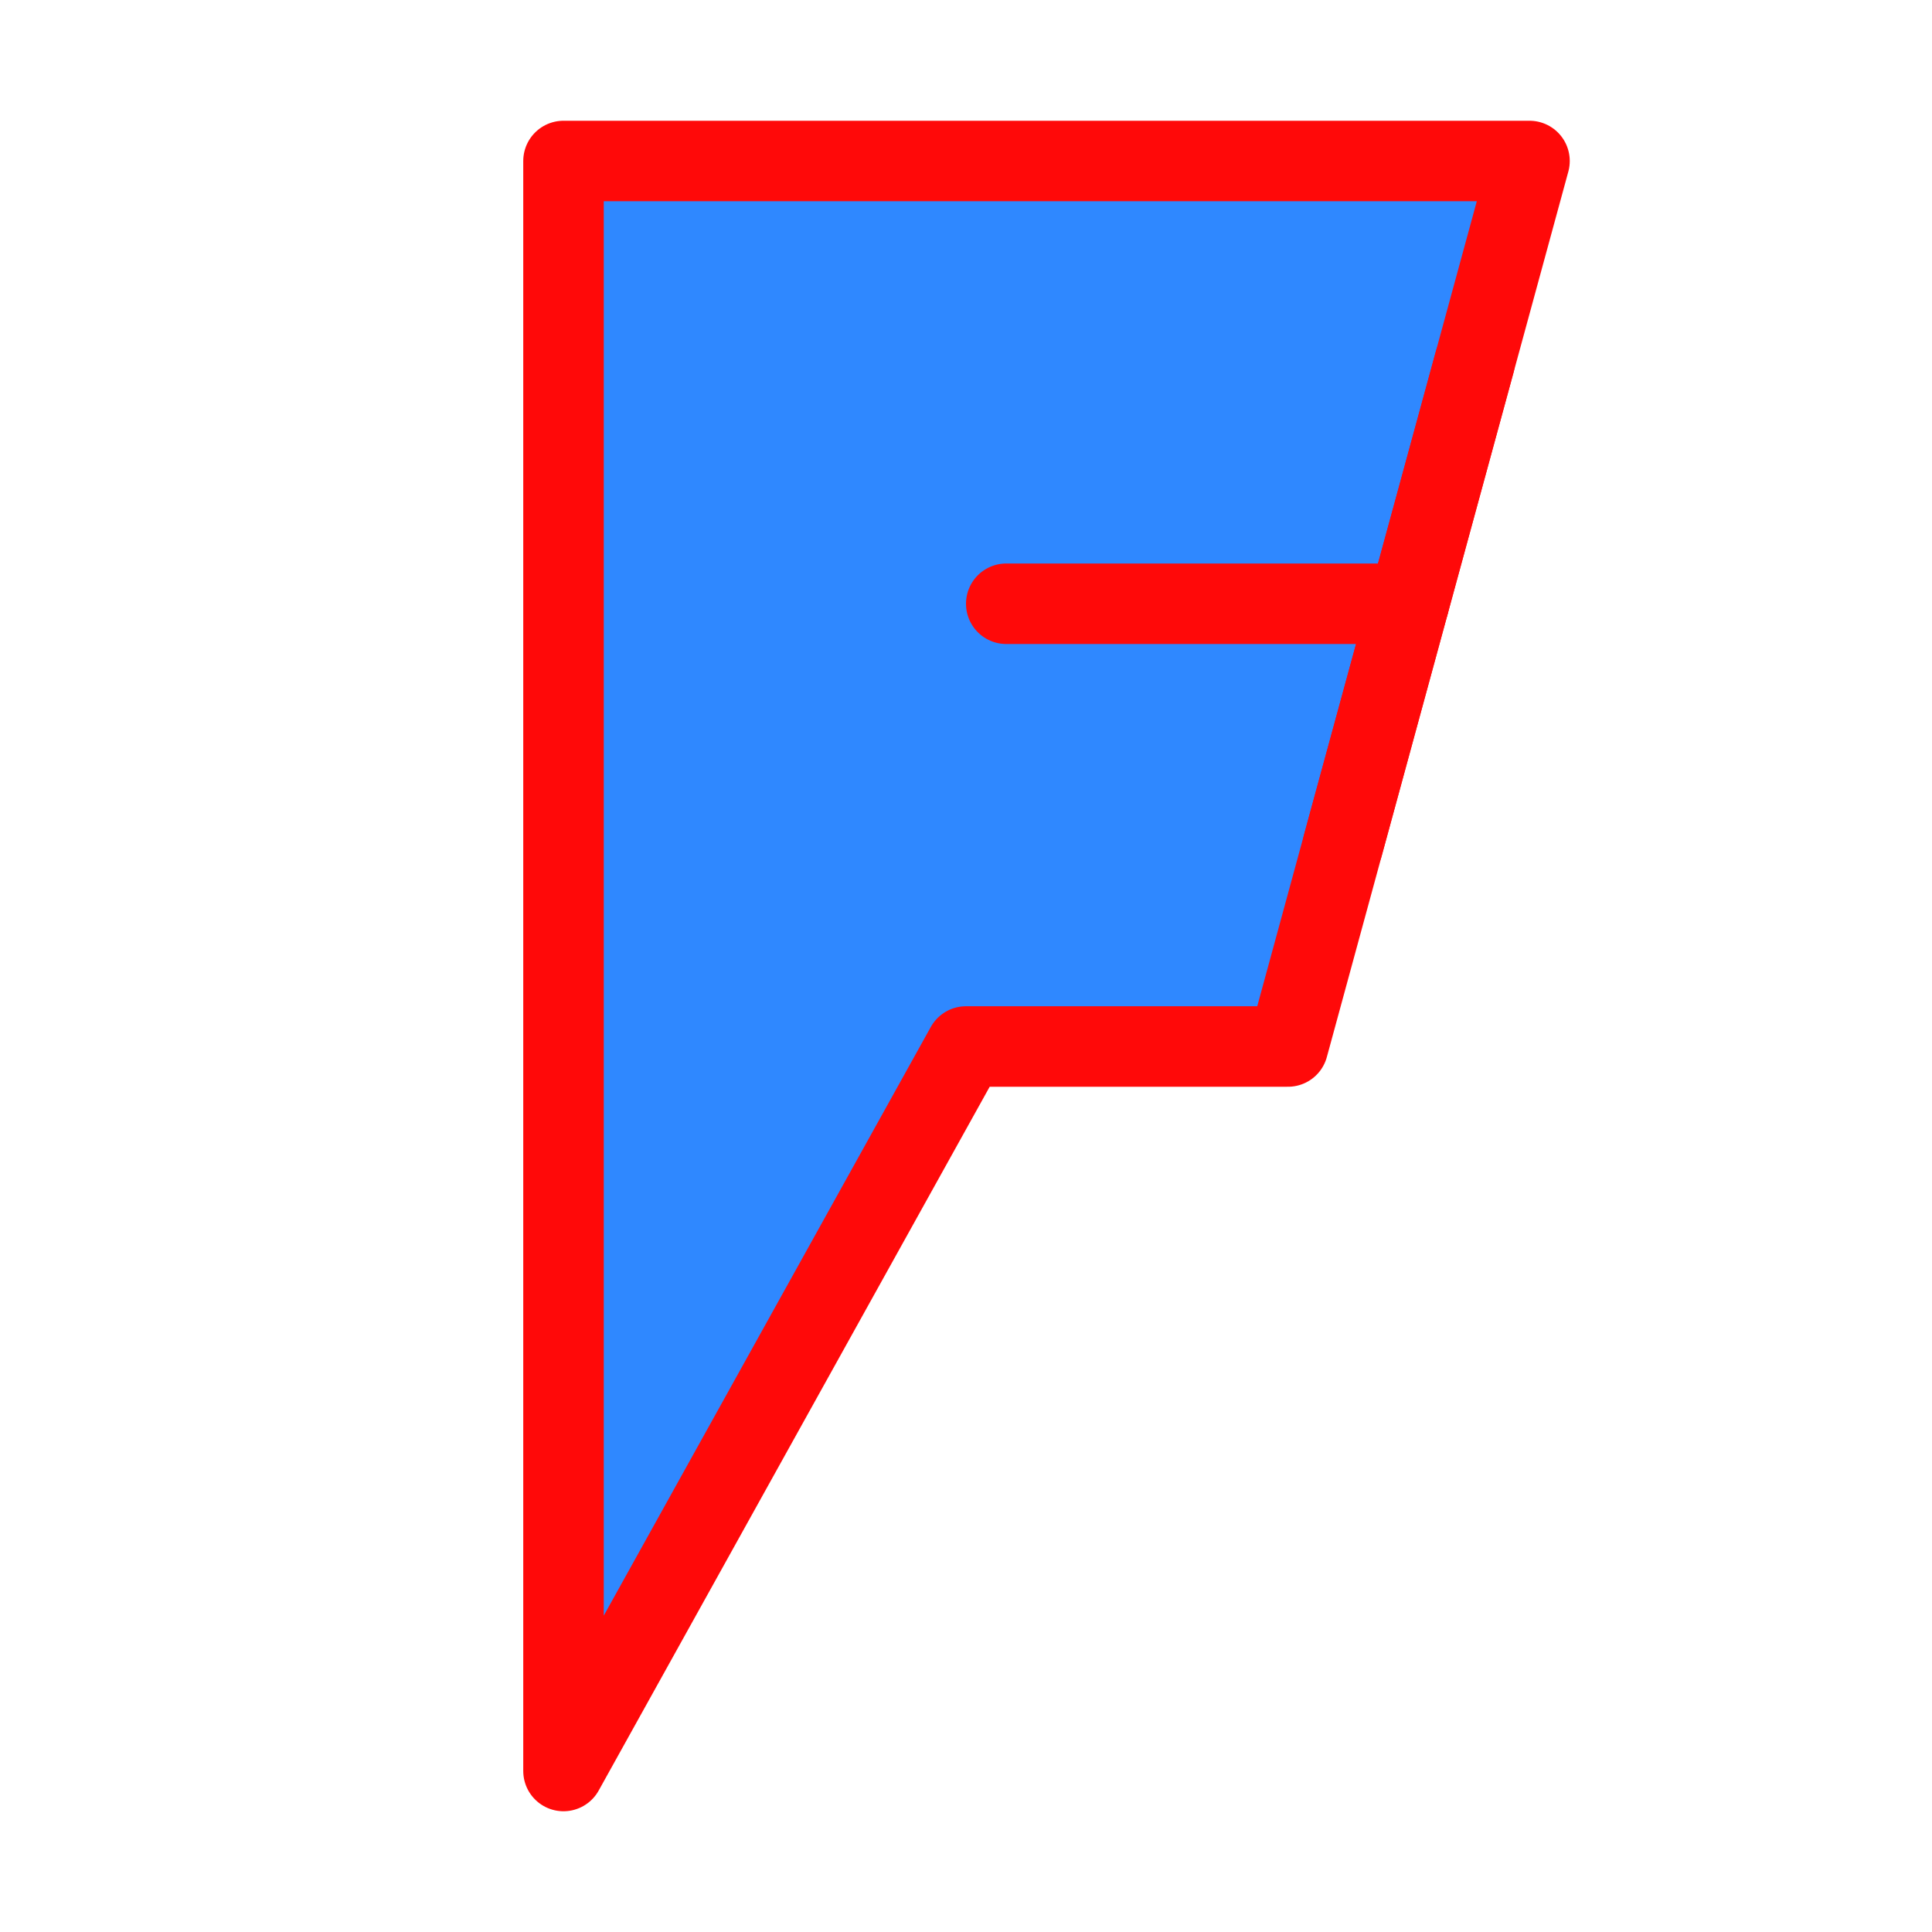 <?xml version="1.0" encoding="UTF-8"?><svg width="24" height="24" viewBox="0 0 48 48" fill="none" xmlns="http://www.w3.org/2000/svg"><path d="M38 4H14V44L24 26H32L38 4Z" fill="#2F88FF" stroke="#FF0909" stroke-width="2" stroke-linecap="round" stroke-linejoin="round"/><path d="M35 15H25" stroke="#FF0909" stroke-width="2" stroke-linecap="round" stroke-linejoin="round"/><path d="M36.636 9L33.363 21" stroke="#FF0909" stroke-width="2" stroke-linecap="round" stroke-linejoin="round"/></svg>